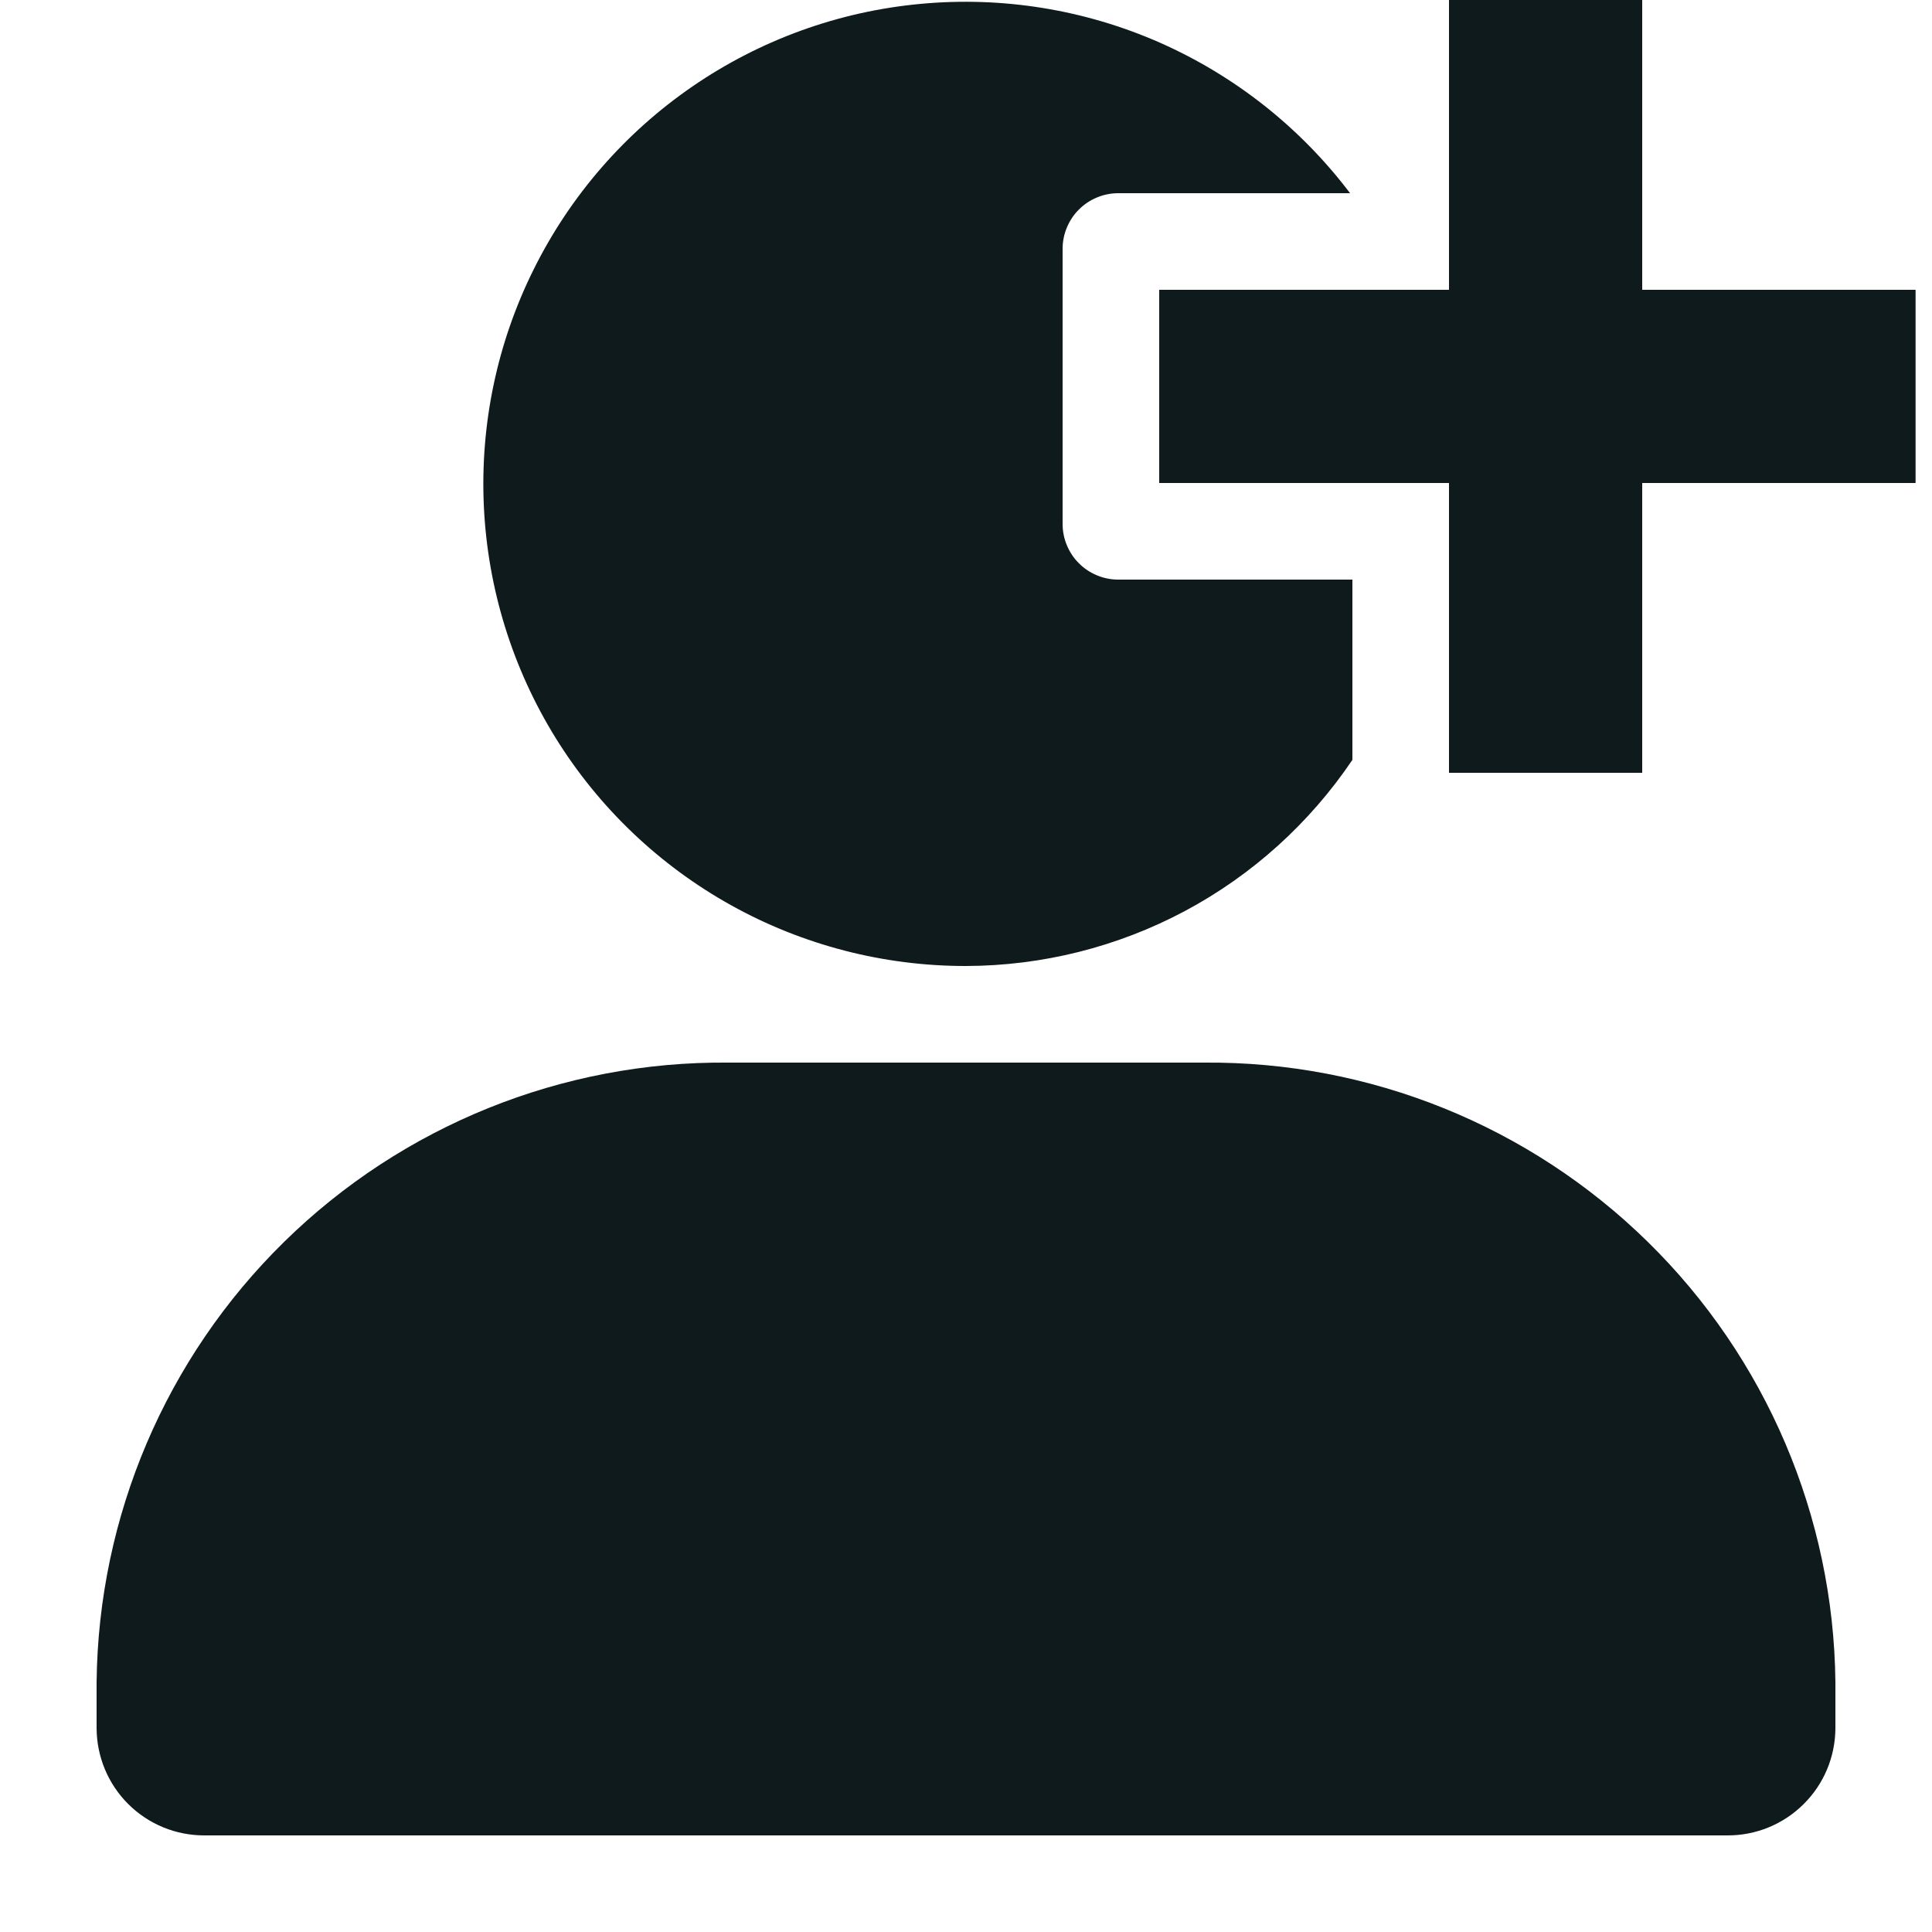 <svg width="20" height="20" viewBox="0 0 20 20" fill="none" xmlns="http://www.w3.org/2000/svg">
<path d="M19 17.411V17.893C18.998 18.188 18.88 18.47 18.67 18.677C18.461 18.885 18.178 19.001 17.883 19H2.118C1.823 19.001 1.54 18.886 1.33 18.678C1.12 18.47 1.002 18.188 1 17.893V17.411C1.019 15.695 1.717 14.056 2.943 12.854C4.168 11.652 5.821 10.985 7.537 11H12.464C14.18 10.986 15.832 11.653 17.057 12.855C18.282 14.056 18.981 15.695 19 17.411ZM13 6H11.576C11.5 6 11.425 5.985 11.356 5.956C11.286 5.927 11.222 5.885 11.169 5.831C11.115 5.778 11.073 5.714 11.044 5.644C11.015 5.575 11 5.5 11 5.424V2.576C11 2.5 11.015 2.425 11.044 2.356C11.073 2.286 11.115 2.222 11.169 2.169C11.222 2.115 11.286 2.073 11.356 2.044C11.425 2.015 11.5 2 11.576 2H13.976C13.463 1.322 12.786 0.786 12.008 0.442C11.23 0.099 10.377 -0.039 9.531 0.04C8.684 0.118 7.872 0.412 7.171 0.893C6.47 1.374 5.903 2.026 5.525 2.788C5.146 3.549 4.969 4.395 5.009 5.244C5.049 6.093 5.305 6.918 5.753 7.641C6.201 8.363 6.827 8.959 7.57 9.372C8.313 9.785 9.15 10.001 10 10C10.79 9.998 11.568 9.803 12.266 9.431C12.963 9.059 13.558 8.521 14 7.866V6H13ZM19.83 3H17V0H15V3H12V5H15V8H17V5H19.83V3Z" fill="#0F1A1C"/>
</svg>
